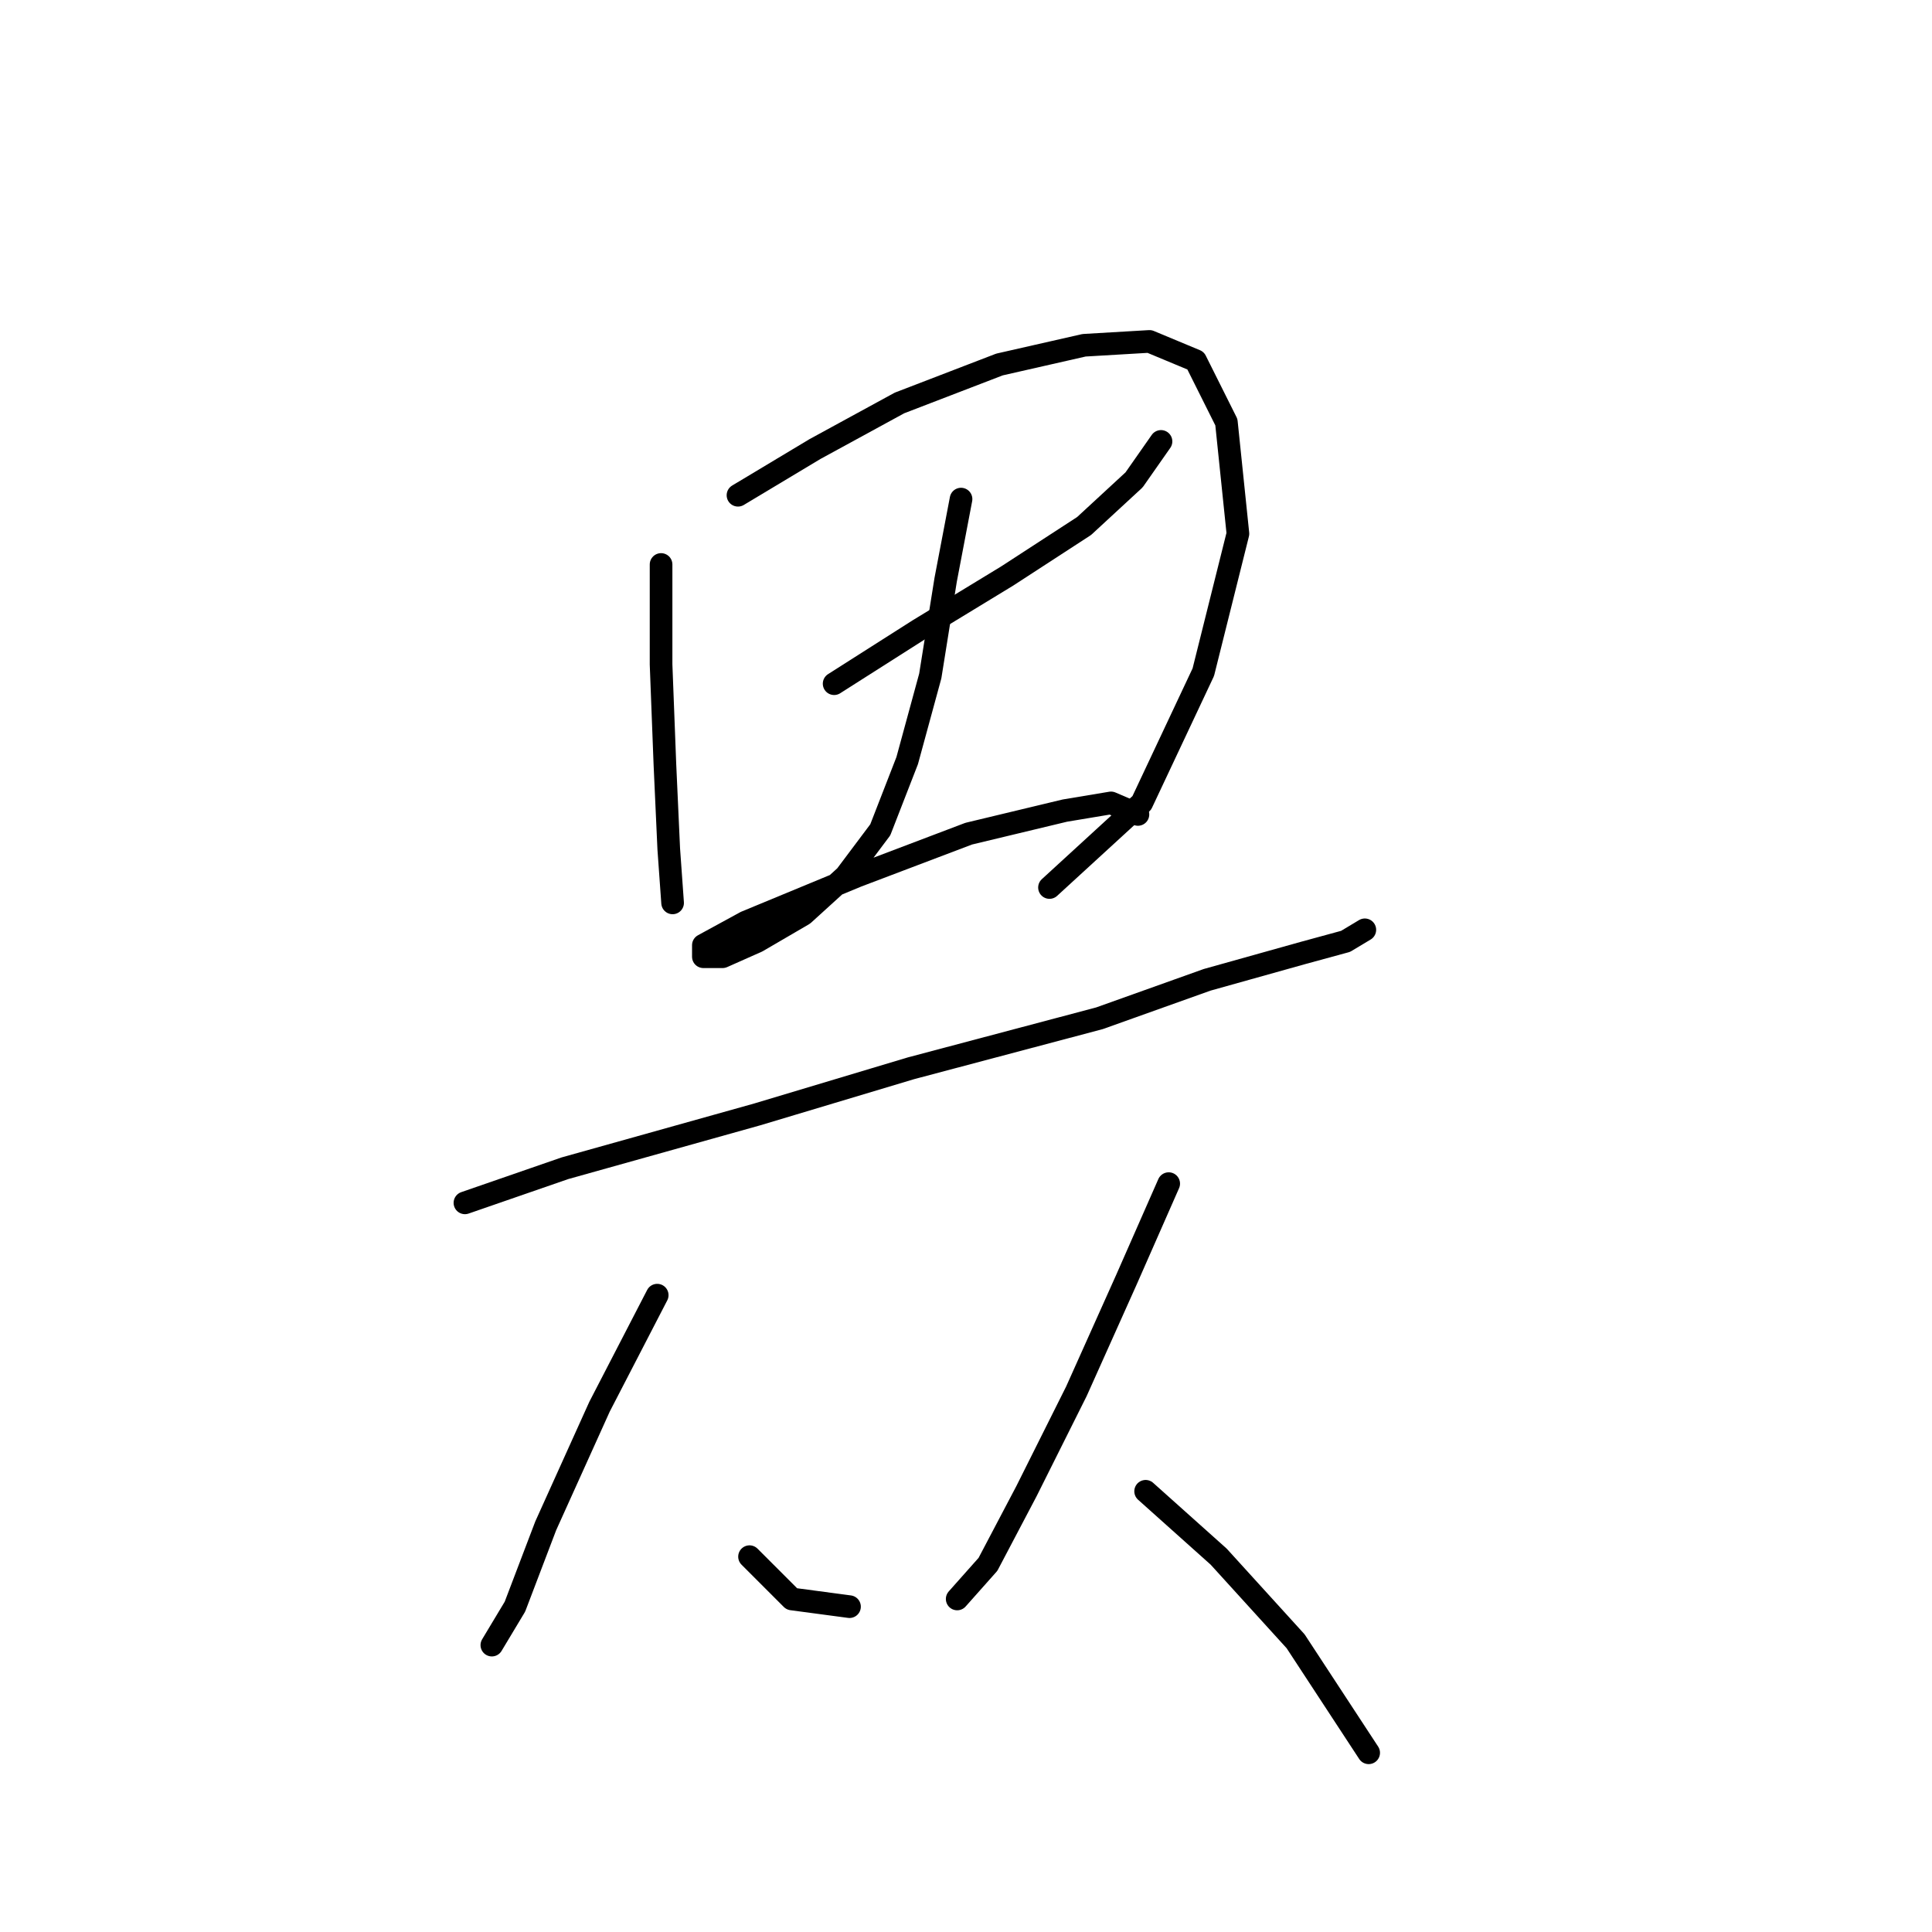 <?xml version="1.0" standalone="no"?>
    <svg width="256" height="256" xmlns="http://www.w3.org/2000/svg" version="1.1">
    <polyline stroke="black" stroke-width="3" stroke-linecap="round" fill="transparent" stroke-linejoin="round" points="87.595 74.796 87.595 88.045 88.104 101.294 88.614 112.504 89.123 119.638 89.123 119.638 " />
        <polyline stroke="black" stroke-width="3" stroke-linecap="round" fill="transparent" stroke-linejoin="round" points="97.786 65.623 107.978 59.509 119.188 53.394 132.437 48.298 143.648 45.75 152.311 45.24 158.426 47.788 162.502 55.942 164.031 70.719 159.445 89.064 151.292 106.389 139.062 117.6 139.062 117.6 " />
        <polyline stroke="black" stroke-width="3" stroke-linecap="round" fill="transparent" stroke-linejoin="round" points="110.526 90.593 121.736 83.459 133.456 76.325 143.648 69.7 150.272 63.585 153.839 58.489 153.839 58.489 " />
        <polyline stroke="black" stroke-width="3" stroke-linecap="round" fill="transparent" stroke-linejoin="round" points="127.342 66.133 125.303 76.834 123.265 89.573 120.208 100.784 116.641 109.956 112.054 116.071 106.449 121.167 100.334 124.734 95.748 126.772 93.2 126.772 93.2 125.244 98.805 122.186 113.583 116.071 128.361 110.466 141.1 107.409 147.215 106.389 150.782 107.918 150.782 107.918 " />
        <polyline stroke="black" stroke-width="3" stroke-linecap="round" fill="transparent" stroke-linejoin="round" points="61.606 159.385 74.855 154.799 100.334 147.665 120.717 141.55 145.686 134.926 159.954 129.83 172.694 126.263 178.299 124.734 180.847 123.205 180.847 123.205 " />
        <polyline stroke="black" stroke-width="3" stroke-linecap="round" fill="transparent" stroke-linejoin="round" points="87.085 171.615 79.442 186.393 72.307 202.189 68.231 212.891 65.173 217.986 65.173 217.986 " />
        <polyline stroke="black" stroke-width="3" stroke-linecap="round" fill="transparent" stroke-linejoin="round" points="99.315 206.266 104.92 211.871 112.564 212.891 112.564 212.891 " />
        <polyline stroke="black" stroke-width="3" stroke-linecap="round" fill="transparent" stroke-linejoin="round" points="154.859 156.837 149.253 169.577 142.629 184.354 136.004 197.603 130.909 207.285 126.832 211.871 126.832 211.871 " />
        <polyline stroke="black" stroke-width="3" stroke-linecap="round" fill="transparent" stroke-linejoin="round" points="151.801 197.603 161.483 206.266 171.675 217.477 181.357 232.254 181.357 232.254 " />
        </svg>
